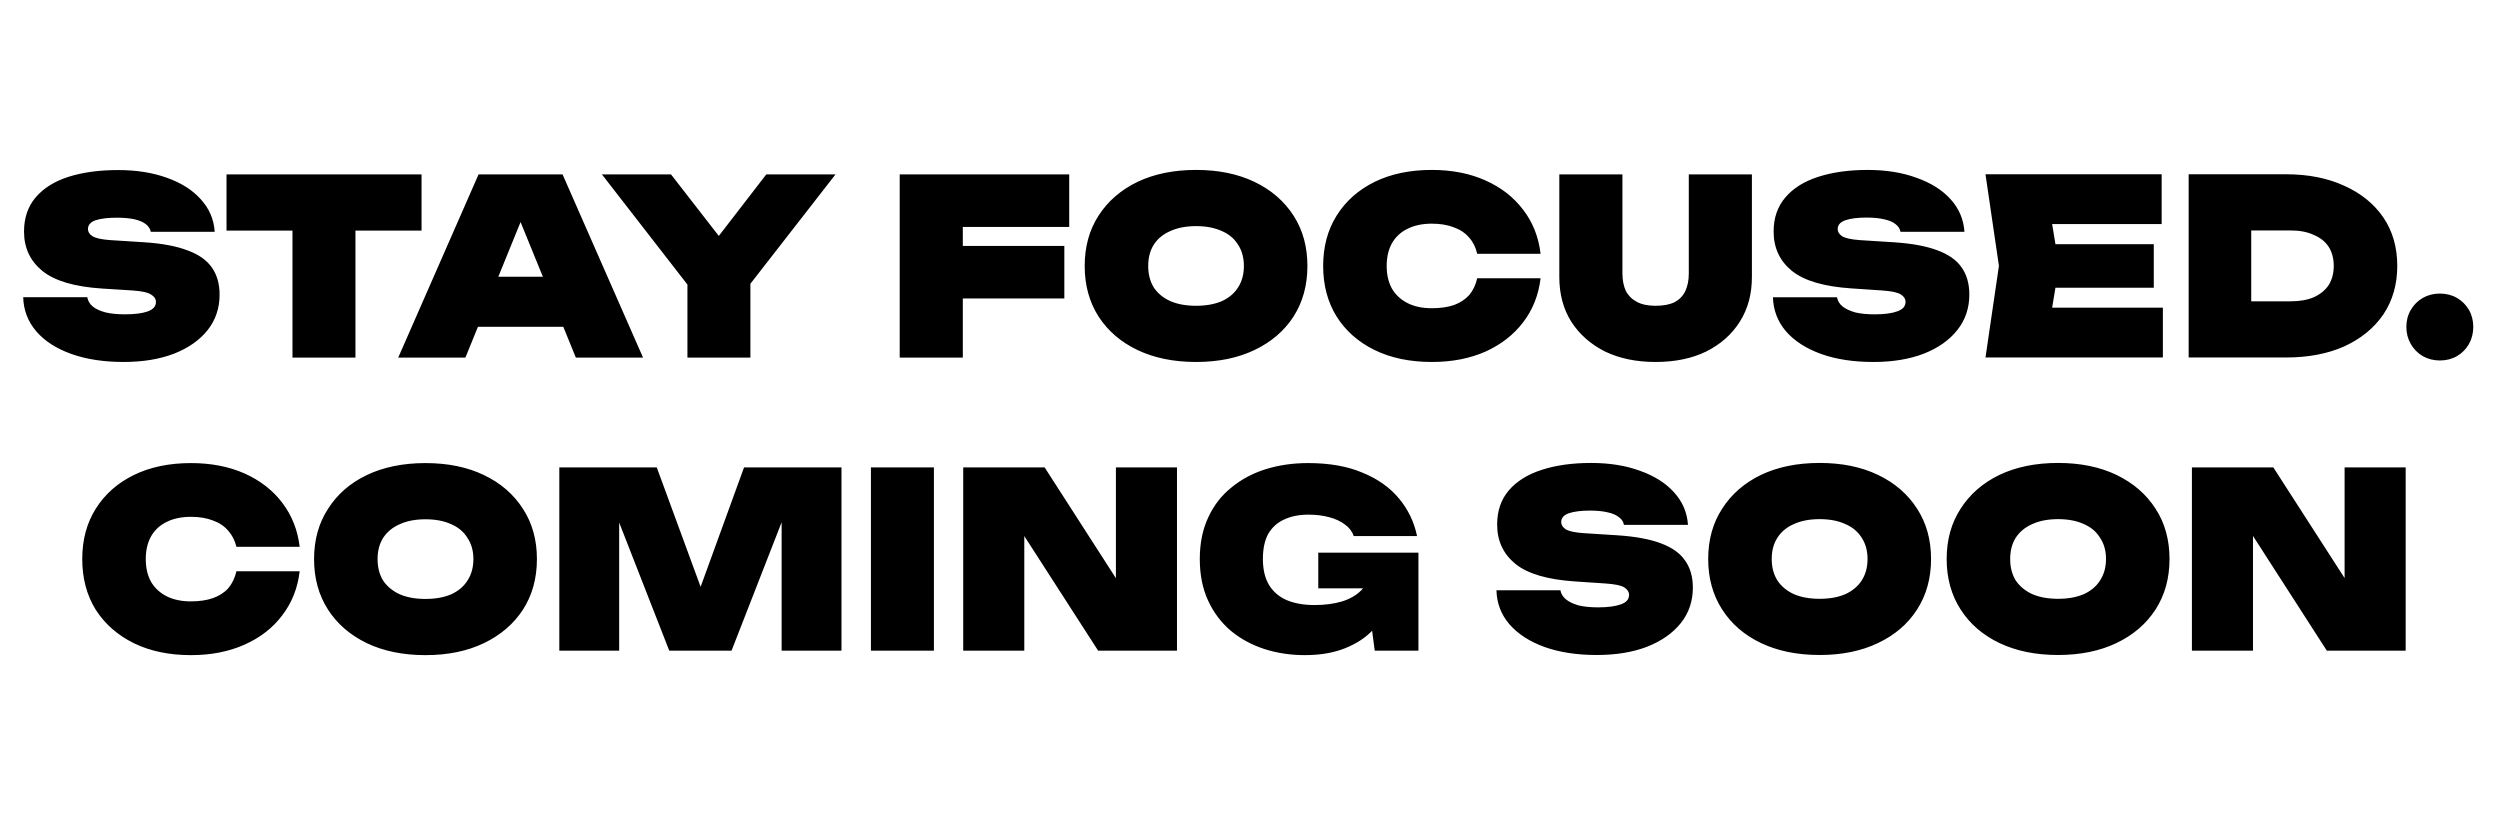 <svg style="margin:20vh auto;display:block;" version="1.2" xmlns="http://www.w3.org/2000/svg" viewBox="0 0 1842 399" width="600" height="200">
	<title>New Project</title>
	<style>
		.s0 { fill: #000000 } 
	</style>
	<path id="STAY FOCUSED. COMING SOON" class="s0" aria-label="STAY FOCUSED.
COMING SOON"  d="m17.1 111.5h47.2q0.7 4 4.1 6.9 3.4 2.7 9.4 4.3 5.9 1.4 14.2 1.4 10.8 0 16.7-2.1 6.2-2.2 6.2-7 0-3.3-3.5-5.4-3.4-2.4-14-3.1l-22.3-1.4q-30.4-2-43.9-13-13.5-11-13.5-29 0-15.1 8.6-25.2 8.6-10.1 24.1-15.1 15.7-5 36.6-5 20.3 0 36 5.7 15.8 5.6 25 15.9 9.3 10.2 10.2 23.9h-47.1q-0.6-3.2-3.6-5.6-2.9-2.3-8.3-3.6-5.4-1.2-13.1-1.2-9.9 0-15.7 1.9-5.6 2-5.6 6.5 0 3.1 3.3 5.2 3.4 2.2 12.9 2.9l25.2 1.6q19.8 1.3 32 6 12.3 4.5 17.9 12.6 5.7 8.1 5.7 20 0 14.9-8.8 26.1-8.8 11.1-24.8 17.4-15.9 6.1-37.1 6.1-22 0-38.5-5.9-16.6-5.9-25.9-16.7-9.2-10.8-9.6-25.1zm198.4 44.5v-115h46.4v115zm-48.6-93.6v-41.4h143.7v41.4zm261.9 70.9h-92v-36.9h92zm-76.2-112.3h61.9l59.3 135h-49.5l-46.7-114.5h11.9l-46.6 114.5h-49.5zm200.3 135h-46.4v-66.6h46.4zm-38.3-43.4l-71.1-91.6h50.9l44.9 57.8h-19.3l44.6-57.8h51l-70.9 91.1zm171-0.2v-38.7h98.6v38.7zm-22.7-91.4h124.9v38.7h-99.7l21.3-20.7v117h-46.5zm218.4 138.2q-24.7 0-43.2-8.8-18.4-8.8-28.7-24.7-10.2-16-10.2-37.2 0-21.3 10.2-37.1 10.3-16 28.7-24.9 18.5-8.8 43.2-8.8 24.6 0 43 8.8 18.5 8.9 28.8 24.9 10.2 15.8 10.2 37.1 0 21.2-10.2 37.2-10.3 15.9-28.8 24.7-18.4 8.8-43 8.8zm0-41.4q10.9 0 18.9-3.4 7.9-3.6 12-10.1 4.3-6.7 4.3-15.8 0-9.2-4.3-15.7-4.1-6.7-12-10.1-8-3.6-18.9-3.6-11 0-18.9 3.6-8 3.4-12.3 10.1-4.1 6.5-4.1 15.7 0 9.1 4.1 15.8 4.3 6.5 12.3 10.1 7.9 3.4 18.9 3.4zm207.1-20.3h46.7q-2.2 18.5-12.8 32.4-10.5 13.8-27.7 21.6-17.3 7.7-39.6 7.7-24.2 0-42.2-8.8-18-8.8-28-24.7-9.9-16-9.9-37.2 0-21.3 9.9-37.1 10-16 28-24.9 18-8.8 42.2-8.8 22.3 0 39.6 7.8 17.2 7.7 27.7 21.6 10.6 13.8 12.8 32.4h-46.7q-1.6-7.1-5.9-11.9-4.3-5.1-11.3-7.6-6.9-2.7-16.2-2.7-10.5 0-18 3.8-7.4 3.6-11.4 10.6-3.9 7-3.9 16.8 0 9.7 3.9 16.7 4 6.8 11.4 10.6 7.5 3.8 18 3.8 9.3 0 16.2-2.3 7-2.6 11.3-7.4 4.3-5.1 5.9-12.4zm107-76.5v73q0 7.4 2.5 12.8 2.7 5.2 8.1 8.1 5.4 2.9 13.8 2.9 8.7 0 14.1-2.7 5.4-2.9 7.9-8.3 2.5-5.4 2.5-12.8v-73h46.5v75.6q0 18.9-8.9 32.9-8.8 14-24.8 22-15.8 7.7-37.3 7.7-21.2 0-37.2-7.7-15.9-8-24.9-22-8.8-14-8.8-32.9v-75.6zm110.9 90.5h47.2q0.7 4 4.1 6.8 3.4 2.7 9.4 4.4 5.9 1.4 14.2 1.4 10.8 0 16.7-2.2 6.1-2.1 6.1-7 0-3.2-3.4-5.4-3.4-2.3-14-3l-22.3-1.5q-30.5-2-44-12.9-13.5-11-13.5-29 0-15.1 8.7-25.2 8.6-10.1 24.1-15.1 15.7-5.1 36.5-5.1 20.4 0 36 5.8 15.9 5.6 25.1 15.8 9.3 10.3 10.2 24h-47.1q-0.6-3.3-3.6-5.6-2.9-2.4-8.3-3.6-5.4-1.3-13.2-1.3-9.9 0-15.6 2-5.6 2-5.6 6.5 0 3 3.2 5.2 3.5 2.2 13 2.9l25.2 1.6q19.8 1.3 32 5.9 12.3 4.5 17.9 12.6 5.7 8.1 5.7 20 0 15-8.8 26.1-8.8 11.2-24.8 17.5-15.9 6.1-37.1 6.1-22 0-38.5-5.9-16.6-6-26-16.8-9.1-10.8-9.5-25zm178.9-39.1h101.7v32.1h-101.7zm23.6-34.2l8.3 50.2-8.3 50.2-17.6-19.4h102.4v36.7h-130.7l9.9-67.5-9.9-67.5h129.8v36.7h-101.5zm103.8-17.3h71.7q24.6 0 43 8.5 18.5 8.3 28.8 23.4 10.2 15.1 10.2 35.6 0 20.4-10.2 35.7-10.3 15.1-28.8 23.6-18.4 8.2-43 8.2h-71.7zm46.1 20.7v93.6l-20.9-20.7h50.1q9.9 0 16.9-3 7.2-3.3 11-9 3.7-6 3.7-14.1 0-8.2-3.7-14-3.8-5.8-11-8.8-7-3.3-16.9-3.3h-50.1zm139 116.5q-6.9 0-12.6-3.2-5.6-3.3-8.8-8.9-3.3-5.7-3.3-12.6 0-7 3.3-12.6 3.2-5.5 8.8-8.8 5.7-3.2 12.6-3.2 7 0 12.6 3.2 5.6 3.3 8.8 8.8 3.2 5.6 3.2 12.6 0 6.9-3.2 12.6-3.2 5.6-8.8 8.9-5.6 3.2-12.6 3.2zm-1623.5 155.3h46.6q-2.2 18.6-12.8 32.4-10.4 13.9-27.7 21.6-17.3 7.8-39.6 7.8-24.1 0-42.1-8.8-18-8.9-28.1-24.7-9.9-16-9.9-37.3 0-21.2 9.9-37 10.1-16.1 28.1-24.9 18-8.8 42.1-8.8 22.3 0 39.6 7.7 17.3 7.8 27.7 21.6 10.6 13.9 12.8 32.4h-46.6q-1.7-7-6-11.8-4.3-5.1-11.3-7.6-6.9-2.7-16.2-2.7-10.5 0-18 3.8-7.4 3.6-11.4 10.6-3.9 7-3.9 16.7 0 9.8 3.9 16.8 4 6.8 11.4 10.6 7.5 3.8 18 3.8 9.3 0 16.2-2.4 7-2.5 11.3-7.3 4.3-5.1 6-12.5zm139.3 61.8q-24.7 0-43.2-8.8-18.4-8.9-28.6-24.7-10.3-16-10.3-37.3 0-21.2 10.3-37 10.2-16.1 28.6-24.9 18.5-8.8 43.2-8.8 24.6 0 43 8.8 18.5 8.8 28.8 24.9 10.3 15.8 10.3 37 0 21.3-10.3 37.3-10.3 15.8-28.8 24.7-18.4 8.8-43 8.8zm0-41.4q11 0 18.9-3.4 7.9-3.6 12-10.1 4.4-6.7 4.4-15.9 0-9.1-4.4-15.6-4.1-6.7-12-10.1-7.9-3.6-18.9-3.6-11 0-18.9 3.6-7.9 3.4-12.3 10.1-4.1 6.5-4.1 15.6 0 9.2 4.1 15.9 4.4 6.5 12.3 10.1 7.9 3.4 18.9 3.4zm234.7-96.9h71.8v135h-44.1v-117.5l8.5 1.1-45.4 116.4h-45.9l-45.3-115.9 8.4-1.2v117.1h-44.1v-135h71.8l40.4 110h-16.1zm93.5 135v-135h46.4v135zm128-135l65.1 101.2-12.6 3v-104.2h45v135h-58.1l-67-104 12.6-3.1v107.1h-45v-135zm240 76.7h19.6q-0.7 11.9-5 23-4.2 11-12.5 19.8-8.1 8.7-20.7 13.7-12.6 5.1-29.8 5.1-15.7 0-29.7-4.5-13.9-4.5-24.7-13.4-10.6-9-16.7-22.1-6.2-13.3-6.2-30.8 0-17.4 6.2-30.6 6.1-13.3 17.1-22.1 10.9-9 25.3-13.5 14.4-4.5 31.2-4.5 23.4 0 39.9 7 16.8 6.8 26.9 18.9 10.2 12.1 13.5 27.9h-46.7q-1.6-5-6.4-8.5-4.7-3.6-11.6-5.4-6.8-1.9-15.3-1.9-10.4 0-18 3.6-7.5 3.4-11.7 10.6-3.9 7.2-3.9 18.5 0 11.5 4.5 19.1 4.7 7.6 13.1 11.2 8.7 3.6 20.4 3.6 11.3 0 20.1-2.6 8.8-2.7 14.2-8.1 5.6-5.5 6.9-14zm4.5 12.4h-42.9v-26.3h73.8v72.2h-32.2l-6.8-51.6zm88.4 1.4h47.1q0.7 4 4.2 6.8 3.4 2.7 9.3 4.4 6 1.4 14.2 1.4 10.8 0 16.8-2.2 6.1-2.1 6.1-7 0-3.2-3.4-5.4-3.4-2.3-14.1-3l-22.3-1.5q-30.4-2-43.9-12.9-13.5-11-13.5-29 0-15.1 8.6-25.2 8.7-10.1 24.2-15.1 15.6-5.1 36.5-5.1 20.3 0 36 5.8 15.8 5.6 25 15.8 9.4 10.3 10.3 24h-47.2q-0.5-3.3-3.6-5.6-2.9-2.4-8.3-3.6-5.4-1.3-13.1-1.3-9.9 0-15.7 2-5.5 2-5.5 6.5 0 3 3.2 5.2 3.4 2.2 13 2.9l25.2 1.6q19.8 1.3 32 5.9 12.2 4.5 17.8 12.6 5.8 8.1 5.8 20 0 15-8.8 26.1-8.9 11.2-24.9 17.5-15.8 6.1-37.1 6.1-21.9 0-38.5-5.9-16.5-6-25.9-16.8-9.2-10.8-9.5-25zm238.1 47.7q-24.7 0-43.2-8.8-18.4-8.8-28.6-24.7-10.3-16-10.3-37.2 0-21.3 10.3-37.1 10.2-16 28.6-24.9 18.5-8.8 43.2-8.8 24.7 0 43 8.8 18.6 8.9 28.8 24.9 10.3 15.8 10.3 37.1 0 21.2-10.3 37.2-10.2 15.9-28.8 24.7-18.3 8.8-43 8.8zm0-41.4q11 0 18.9-3.4 7.9-3.6 12.1-10.1 4.3-6.7 4.3-15.8 0-9.2-4.3-15.7-4.2-6.7-12.1-10.1-7.9-3.6-18.9-3.6-11 0-18.9 3.6-7.9 3.4-12.2 10.1-4.2 6.5-4.2 15.7 0 9.1 4.2 15.8 4.3 6.5 12.2 10.1 7.9 3.4 18.9 3.4zm175.7 41.4q-24.7 0-43.2-8.8-18.4-8.8-28.6-24.7-10.3-16-10.3-37.2 0-21.3 10.3-37.1 10.2-16 28.6-24.9 18.5-8.8 43.2-8.8 24.6 0 43 8.8 18.5 8.9 28.8 24.9 10.3 15.8 10.3 37.1 0 21.2-10.3 37.2-10.3 15.9-28.8 24.7-18.4 8.8-43 8.8zm0-41.4q11 0 18.9-3.4 7.9-3.6 12-10.1 4.4-6.7 4.4-15.8 0-9.2-4.4-15.7-4.1-6.7-12-10.1-7.9-3.6-18.9-3.6-11 0-18.9 3.6-7.9 3.4-12.3 10.1-4.1 6.5-4.1 15.7 0 9.1 4.1 15.8 4.4 6.5 12.3 10.1 7.9 3.4 18.9 3.4zm158.6-96.8l65.1 101.1-12.6 3.1v-104.2h45v135h-58.1l-67-104.1 12.6-3v107.1h-45v-135z"/>
</svg>

